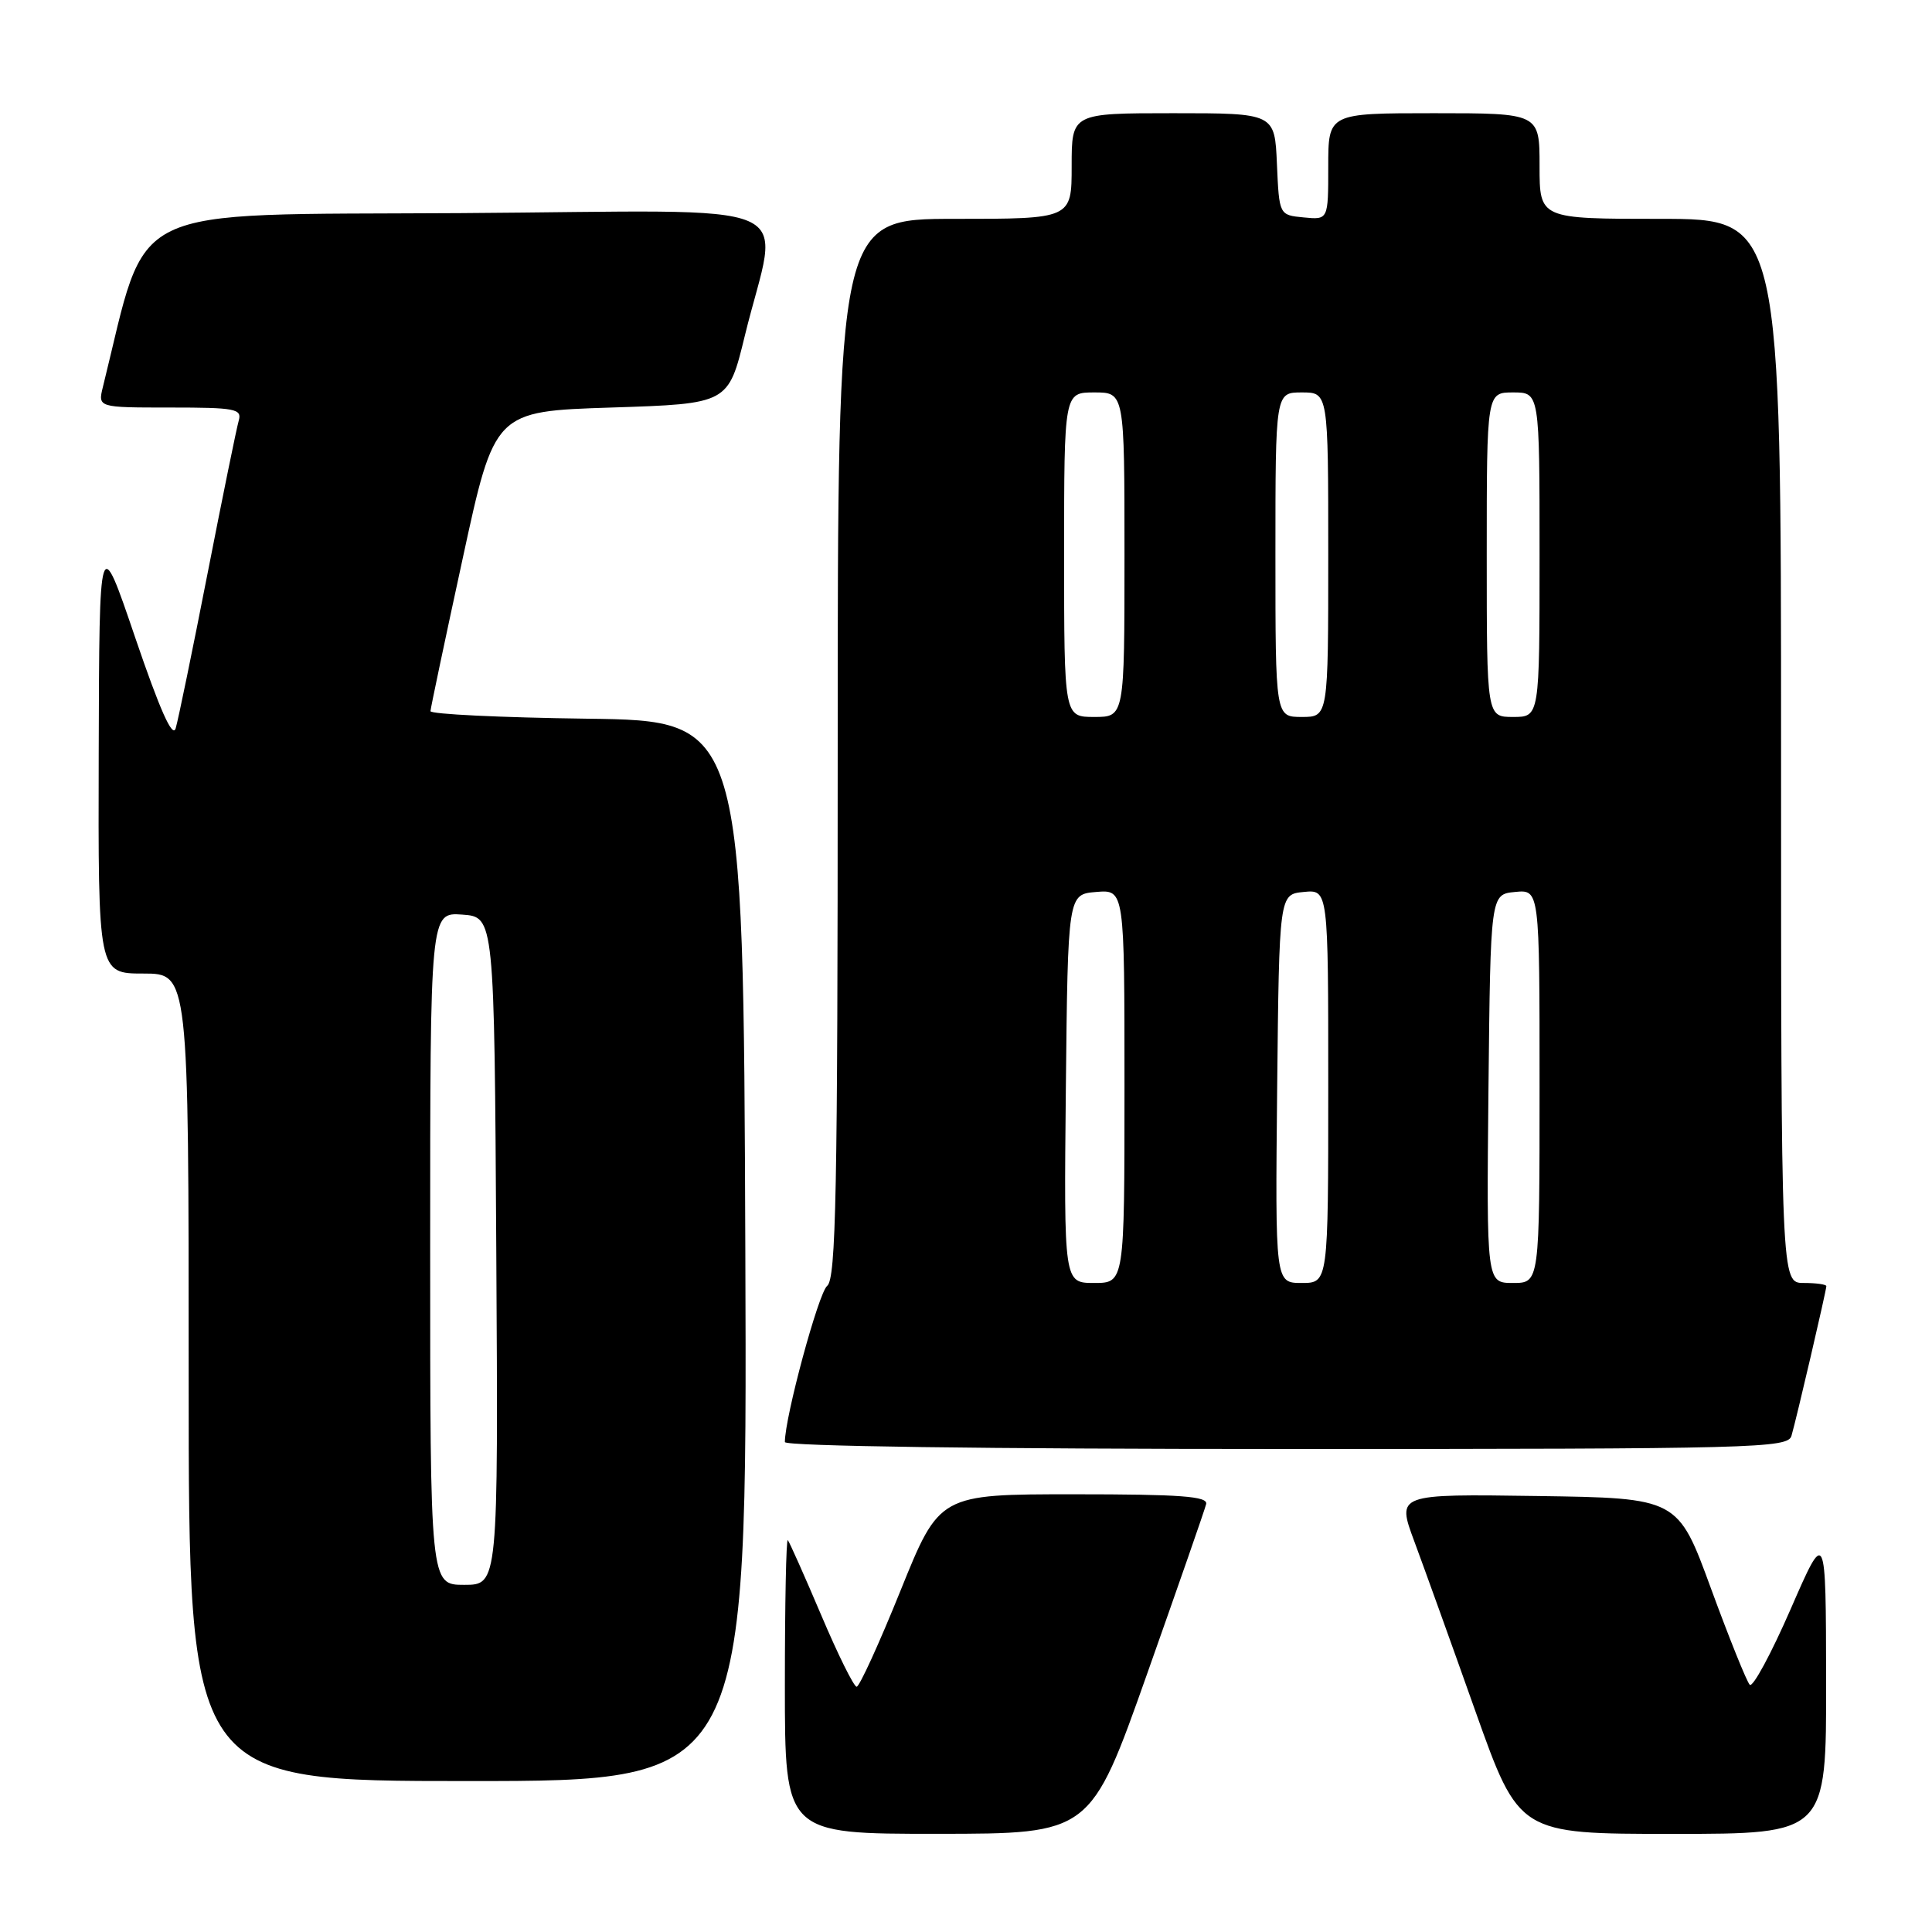<?xml version="1.0" encoding="UTF-8" standalone="no"?>
<!DOCTYPE svg PUBLIC "-//W3C//DTD SVG 1.1//EN" "http://www.w3.org/Graphics/SVG/1.1/DTD/svg11.dtd" >
<svg xmlns="http://www.w3.org/2000/svg" xmlns:xlink="http://www.w3.org/1999/xlink" version="1.1" viewBox="0 0 256 256">
 <g >
 <path fill="currentColor"
d=" M 152.00 221.79 C 156.12 210.14 159.65 200.02 159.82 199.30 C 160.08 198.27 156.45 198.00 142.31 198.00 C 124.48 198.00 124.48 198.00 119.33 210.75 C 116.50 217.76 113.88 223.50 113.51 223.50 C 113.14 223.50 111.02 219.22 108.81 214.00 C 106.59 208.78 104.60 204.31 104.39 204.08 C 104.17 203.85 104.00 212.52 104.00 223.33 C 104.00 243.00 104.00 243.00 124.25 242.99 C 144.50 242.98 144.50 242.98 152.00 221.79 Z  M 241.97 222.75 C 241.94 202.50 241.94 202.50 237.26 213.24 C 234.68 219.15 232.25 223.65 231.85 223.24 C 231.45 222.83 229.14 217.10 226.72 210.50 C 222.33 198.50 222.33 198.50 203.70 198.23 C 185.07 197.96 185.07 197.96 187.40 204.23 C 188.68 207.68 192.33 217.81 195.50 226.75 C 201.28 243.00 201.28 243.00 221.64 243.00 C 242.00 243.00 242.00 243.00 241.97 222.75 Z  M 98.76 165.75 C 98.50 95.50 98.50 95.50 77.75 95.23 C 66.34 95.08 57.02 94.63 57.04 94.23 C 57.06 93.83 58.98 84.72 61.31 74.00 C 65.53 54.50 65.53 54.50 81.02 54.00 C 96.50 53.50 96.50 53.50 98.69 44.50 C 103.22 25.92 107.93 27.94 60.93 28.24 C 15.82 28.52 19.74 26.62 13.64 51.25 C 12.96 54.00 12.96 54.00 22.55 54.00 C 31.20 54.00 32.09 54.17 31.63 55.75 C 31.35 56.71 29.49 65.83 27.50 76.00 C 25.51 86.17 23.61 95.40 23.28 96.50 C 22.87 97.87 21.19 94.09 17.92 84.50 C 13.16 70.50 13.16 70.50 13.08 99.75 C 13.00 129.00 13.00 129.00 19.00 129.00 C 25.00 129.00 25.00 129.00 25.00 182.50 C 25.00 236.00 25.00 236.00 62.01 236.00 C 99.01 236.00 99.01 236.00 98.76 165.75 Z  M 237.38 190.25 C 238.03 188.04 242.00 170.99 242.00 170.42 C 242.00 170.19 240.65 170.00 239.00 170.00 C 236.00 170.00 236.00 170.00 236.00 99.50 C 236.00 29.00 236.00 29.00 220.00 29.00 C 204.00 29.00 204.00 29.00 204.00 22.00 C 204.00 15.00 204.00 15.00 190.00 15.00 C 176.00 15.00 176.00 15.00 176.00 22.06 C 176.00 29.13 176.00 29.13 172.75 28.81 C 169.50 28.50 169.50 28.50 169.20 21.75 C 168.91 15.00 168.91 15.00 155.45 15.00 C 142.00 15.00 142.00 15.00 142.00 22.00 C 142.00 29.00 142.00 29.00 126.50 29.00 C 111.00 29.00 111.00 29.00 111.00 99.14 C 111.00 158.00 110.78 169.46 109.60 170.39 C 108.46 171.30 104.00 187.76 104.00 191.08 C 104.00 191.63 130.43 192.00 170.43 192.00 C 232.84 192.00 236.90 191.89 237.38 190.25 Z  M 57.00 165.44 C 57.00 120.89 57.00 120.89 61.25 121.19 C 65.50 121.50 65.50 121.50 65.76 165.75 C 66.02 210.00 66.02 210.00 61.51 210.00 C 57.00 210.00 57.00 210.00 57.00 165.44 Z  M 141.23 144.25 C 141.50 118.50 141.50 118.50 145.25 118.19 C 149.00 117.88 149.00 117.88 149.00 143.94 C 149.00 170.00 149.00 170.00 144.98 170.00 C 140.97 170.00 140.97 170.00 141.23 144.25 Z  M 169.23 144.25 C 169.50 118.50 169.50 118.50 172.75 118.19 C 176.00 117.87 176.00 117.87 176.00 143.94 C 176.00 170.00 176.00 170.00 172.48 170.00 C 168.97 170.00 168.97 170.00 169.23 144.25 Z  M 197.23 144.25 C 197.50 118.50 197.50 118.50 200.75 118.19 C 204.00 117.87 204.00 117.87 204.00 143.94 C 204.00 170.00 204.00 170.00 200.48 170.00 C 196.97 170.00 196.97 170.00 197.23 144.25 Z  M 141.00 73.50 C 141.00 52.00 141.00 52.00 145.00 52.00 C 149.00 52.00 149.00 52.00 149.00 73.50 C 149.00 95.00 149.00 95.00 145.00 95.00 C 141.00 95.00 141.00 95.00 141.00 73.50 Z  M 169.00 73.50 C 169.00 52.00 169.00 52.00 172.50 52.00 C 176.00 52.00 176.00 52.00 176.00 73.50 C 176.00 95.00 176.00 95.00 172.50 95.00 C 169.00 95.00 169.00 95.00 169.00 73.50 Z  M 197.00 73.50 C 197.00 52.00 197.00 52.00 200.50 52.00 C 204.00 52.00 204.00 52.00 204.00 73.50 C 204.00 95.00 204.00 95.00 200.50 95.00 C 197.00 95.00 197.00 95.00 197.00 73.50 Z "/>
</g>
</svg>